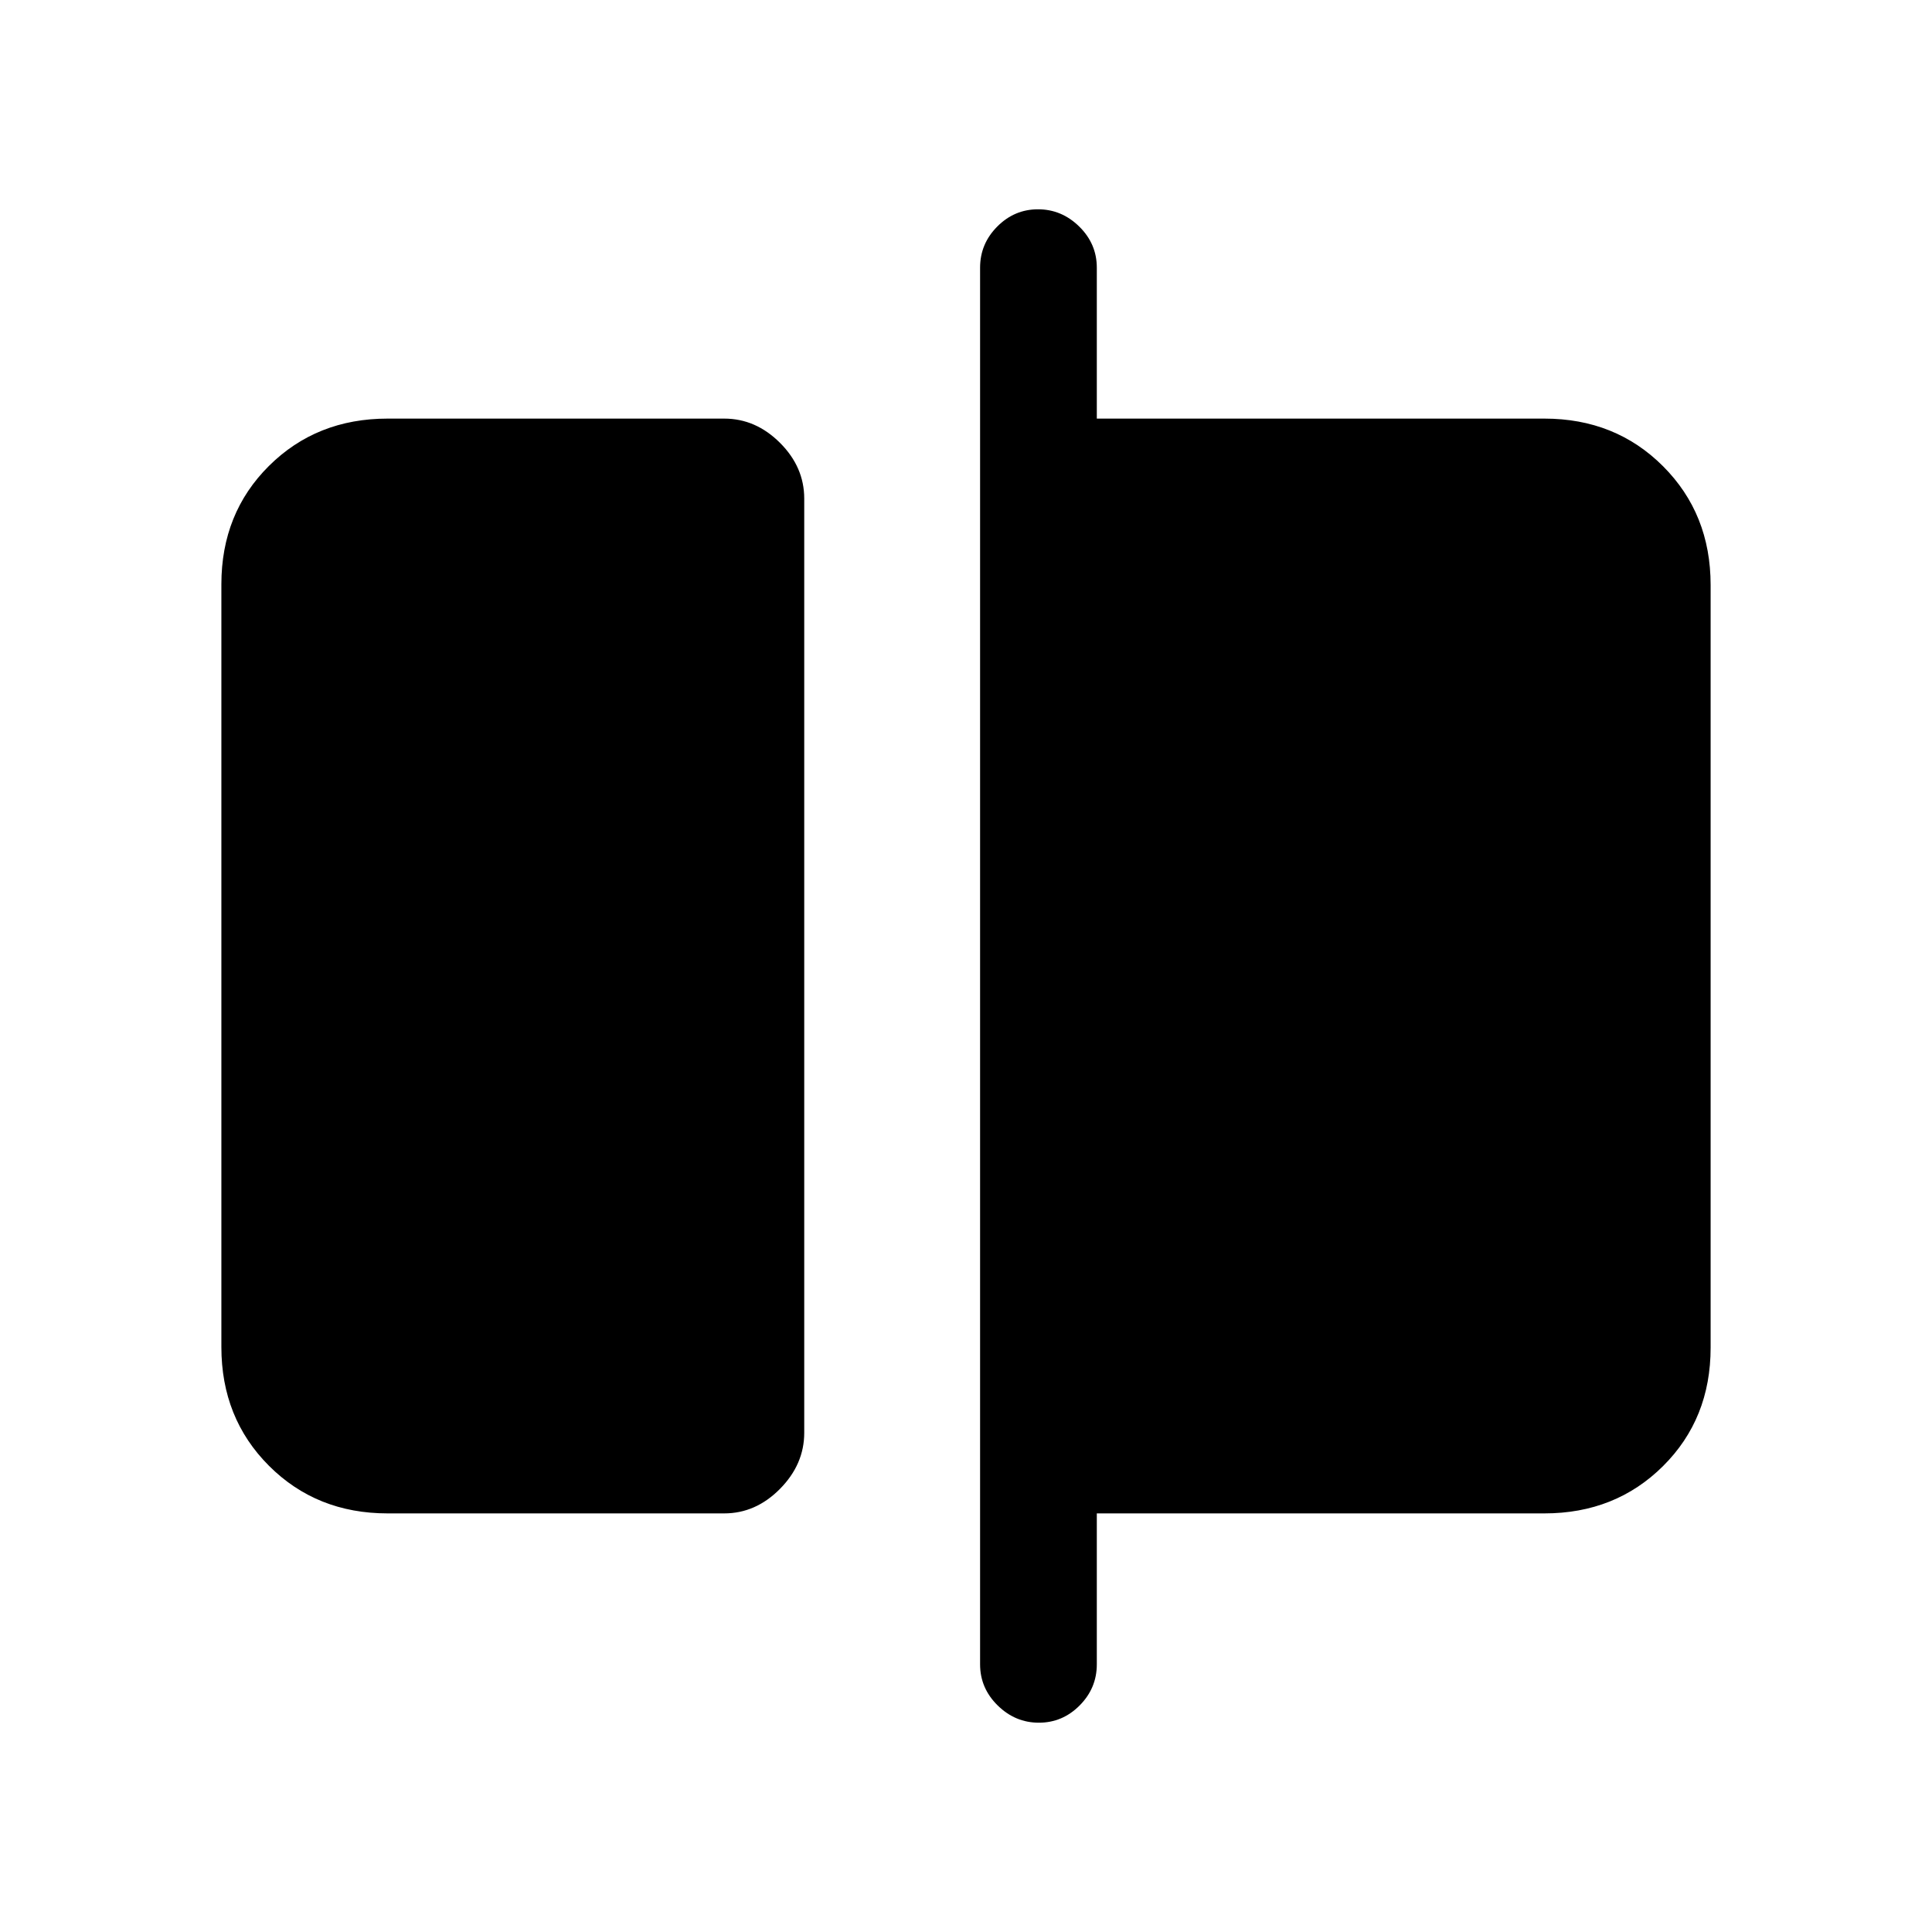 <svg xmlns="http://www.w3.org/2000/svg" height="20" viewBox="0 -960 960 960" width="20"><path d="M192.62-208q-35.32 0-58.97-23.66t-23.65-59v-379.01q0-35.33 23.65-58.83t58.97-23.5h167.23q15.68 0 27.72 12.04 12.05 12.03 12.05 27.71v464.19q0 15.68-12.05 27.87Q375.53-208 359.85-208H192.62Zm323.59 104q-11.75 0-20.48-8.58T487-133v-694q0-11.84 8.52-20.42 8.52-8.58 20.27-8.58t20.48 8.58Q545-838.84 545-827v75h222.38q35.32 0 58.97 23.66t23.65 59v379.01q0 35.33-23.65 58.83T767.38-208H545v75q0 11.84-8.52 20.42-8.52 8.58-20.27 8.58Z"/></svg>